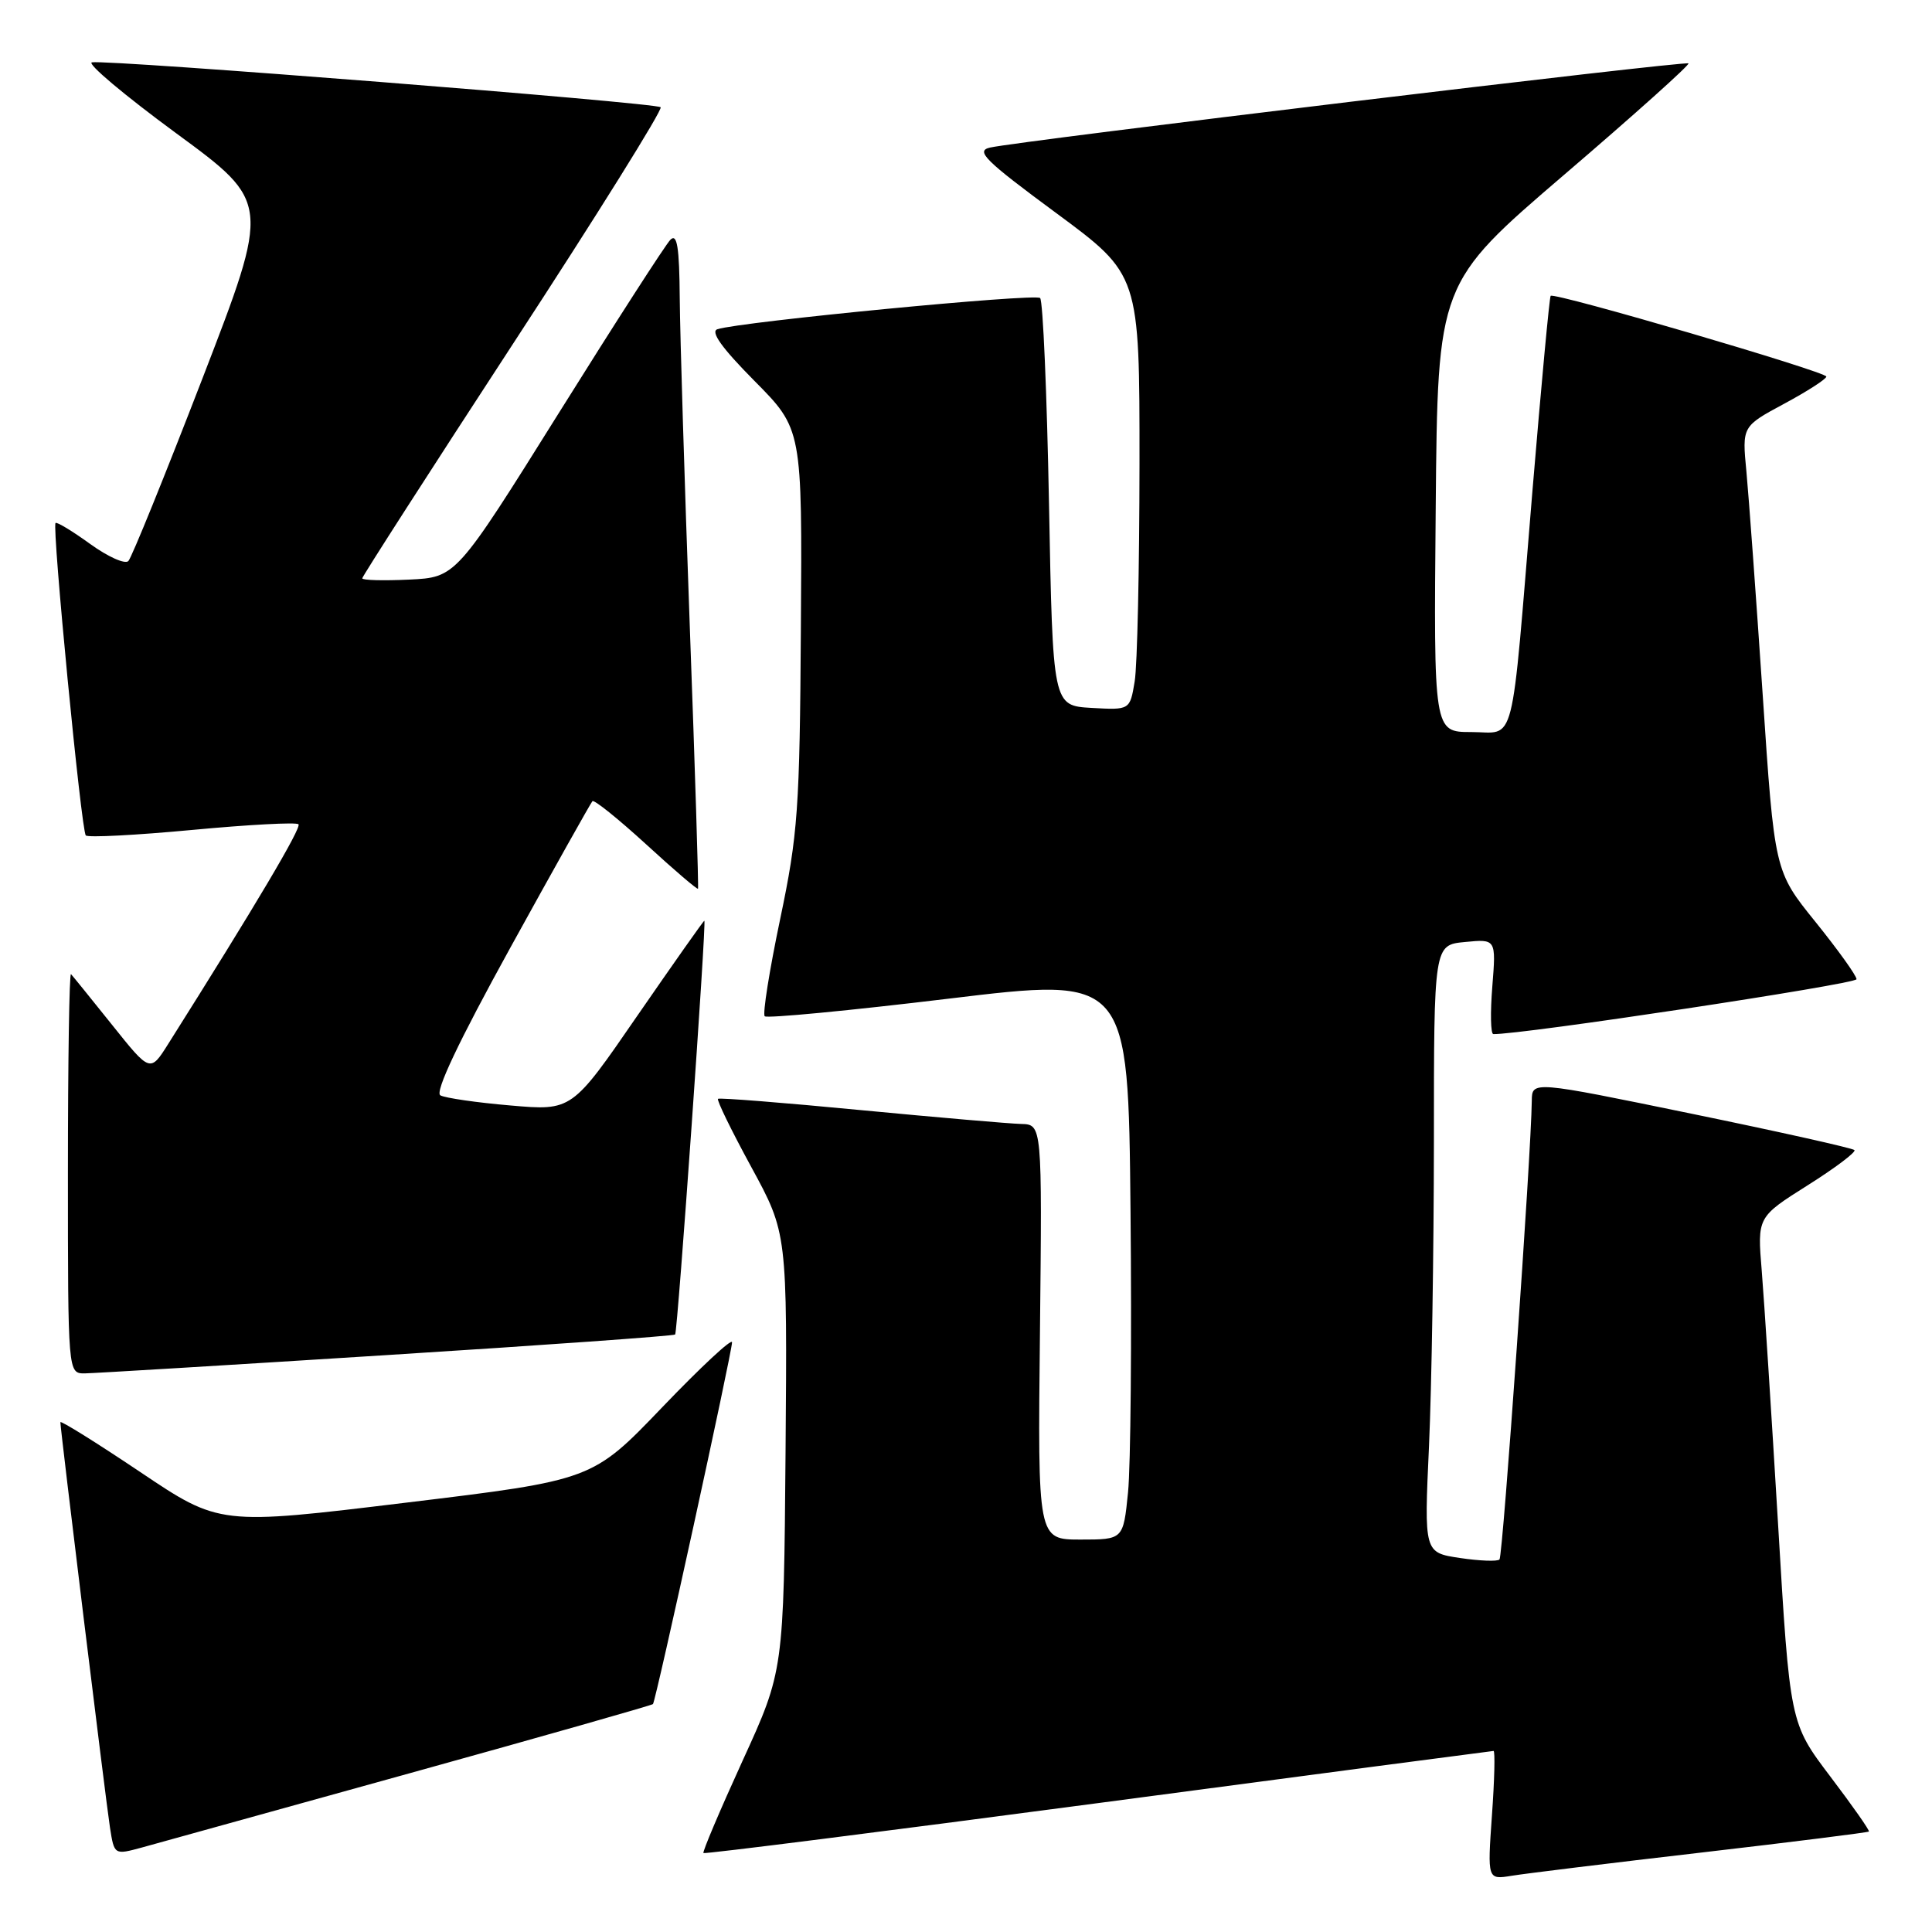 <?xml version="1.0" encoding="UTF-8" standalone="no"?>
<!DOCTYPE svg PUBLIC "-//W3C//DTD SVG 1.1//EN" "http://www.w3.org/Graphics/SVG/1.1/DTD/svg11.dtd" >
<svg xmlns="http://www.w3.org/2000/svg" xmlns:xlink="http://www.w3.org/1999/xlink" version="1.1" viewBox="0 0 256 256">
 <g >
 <path fill="currentColor"
d=" M 225.46 245.47 C 237.53 244.07 247.52 242.81 247.64 242.69 C 247.77 242.56 245.47 239.28 242.52 235.39 C 237.17 228.32 237.17 228.32 235.60 201.91 C 234.73 187.38 233.76 172.30 233.44 168.39 C 232.85 161.27 232.85 161.27 239.52 157.06 C 243.19 154.75 245.98 152.64 245.72 152.39 C 245.46 152.13 235.75 149.96 224.13 147.57 C 203.00 143.22 203.00 143.22 202.97 145.86 C 202.90 152.80 199.14 206.19 198.69 206.64 C 198.41 206.92 196.05 206.83 193.44 206.44 C 188.70 205.73 188.70 205.73 189.35 191.61 C 189.70 183.85 189.99 165.73 190.00 151.36 C 190.00 125.21 190.00 125.21 194.12 124.82 C 198.24 124.42 198.24 124.42 197.74 130.71 C 197.46 134.17 197.52 137.01 197.87 137.02 C 201.35 137.14 246.00 130.39 246.00 129.75 C 246.00 129.28 243.55 125.87 240.57 122.17 C 235.13 115.44 235.13 115.44 233.56 91.97 C 232.69 79.06 231.72 65.80 231.41 62.50 C 230.83 56.50 230.83 56.50 236.41 53.50 C 239.48 51.85 241.99 50.23 242.00 49.90 C 242.00 49.26 205.96 38.70 205.47 39.20 C 205.31 39.37 204.23 50.98 203.06 65.00 C 200.15 100.08 200.94 97.00 194.94 97.00 C 189.97 97.00 189.97 97.00 190.24 67.26 C 190.50 37.52 190.50 37.52 207.29 23.13 C 216.53 15.22 223.92 8.59 223.73 8.40 C 223.36 8.03 135.23 18.65 131.20 19.55 C 129.22 19.99 130.45 21.22 139.95 28.23 C 151.00 36.39 151.00 36.39 150.99 61.44 C 150.98 75.22 150.70 88.21 150.35 90.30 C 149.72 94.09 149.72 94.09 144.61 93.80 C 139.50 93.50 139.50 93.50 139.00 66.83 C 138.72 52.16 138.20 39.86 137.82 39.49 C 137.19 38.85 98.19 42.62 95.07 43.62 C 94.09 43.93 95.64 46.10 99.97 50.47 C 106.30 56.86 106.30 56.86 106.12 83.18 C 105.97 107.23 105.73 110.56 103.37 121.81 C 101.95 128.58 101.03 134.37 101.33 134.66 C 101.63 134.96 112.59 133.91 125.69 132.33 C 149.50 129.45 149.50 129.45 149.80 160.48 C 149.97 177.54 149.82 194.31 149.47 197.75 C 148.84 204.00 148.84 204.00 143.17 204.00 C 137.50 204.00 137.50 204.00 137.80 176.50 C 138.09 149.00 138.09 149.00 135.30 148.93 C 133.76 148.89 124.17 148.06 114.00 147.09 C 103.83 146.11 95.34 145.44 95.14 145.60 C 94.94 145.76 96.93 149.83 99.55 154.64 C 104.32 163.40 104.32 163.40 104.09 192.39 C 103.85 221.39 103.85 221.39 98.39 233.32 C 95.39 239.89 93.06 245.39 93.21 245.54 C 93.37 245.69 116.90 242.71 145.50 238.92 C 174.10 235.12 197.68 232.02 197.90 232.01 C 198.12 232.00 198.03 235.84 197.69 240.54 C 197.09 249.07 197.09 249.07 200.30 248.55 C 202.06 248.26 213.38 246.87 225.46 245.47 Z  M 54.37 234.94 C 71.90 230.08 86.37 225.96 86.52 225.80 C 86.90 225.40 97.00 179.18 97.00 177.86 C 97.00 177.28 92.84 181.16 87.75 186.47 C 78.50 196.12 78.50 196.12 53.80 199.11 C 29.09 202.11 29.09 202.11 18.55 195.03 C 12.75 191.14 8.00 188.18 8.00 188.45 C 8.00 189.43 14.02 238.59 14.57 242.15 C 15.14 245.80 15.14 245.80 18.82 244.80 C 20.84 244.25 36.84 239.81 54.37 234.94 Z  M 51.34 179.55 C 72.15 178.24 89.31 177.01 89.46 176.83 C 89.79 176.45 93.64 122.00 93.33 122.00 C 93.22 122.00 89.23 127.67 84.45 134.59 C 75.78 147.19 75.78 147.19 67.64 146.48 C 63.16 146.10 58.98 145.49 58.35 145.14 C 57.59 144.72 60.76 138.02 67.64 125.54 C 73.39 115.11 78.28 106.39 78.50 106.16 C 78.73 105.93 81.93 108.51 85.62 111.88 C 89.30 115.26 92.39 117.90 92.49 117.76 C 92.58 117.62 92.10 101.97 91.40 83.00 C 90.71 64.03 90.11 44.47 90.07 39.55 C 90.02 32.73 89.72 30.88 88.83 31.77 C 88.19 32.41 81.54 42.74 74.05 54.72 C 60.43 76.50 60.43 76.50 54.22 76.80 C 50.80 76.96 48.00 76.89 48.00 76.63 C 48.00 76.38 57.02 62.35 68.04 45.46 C 79.07 28.57 87.84 14.51 87.54 14.21 C 86.94 13.61 14.28 7.87 12.18 8.26 C 11.46 8.39 16.49 12.62 23.35 17.66 C 35.83 26.82 35.83 26.82 26.82 50.16 C 21.86 63.00 17.45 73.88 17.01 74.34 C 16.58 74.80 14.30 73.78 11.95 72.08 C 9.60 70.38 7.54 69.13 7.36 69.30 C 6.87 69.80 10.77 110.10 11.37 110.70 C 11.66 111.00 18.01 110.67 25.47 109.97 C 32.93 109.27 39.26 108.93 39.55 109.22 C 39.99 109.65 33.86 119.99 22.30 138.31 C 19.90 142.12 19.90 142.12 14.86 135.81 C 12.08 132.34 9.63 129.31 9.41 129.08 C 9.18 128.85 9.00 140.67 9.00 155.33 C 9.00 182.00 9.00 182.00 11.25 181.98 C 12.49 181.96 30.53 180.87 51.34 179.55 Z "/>
</g>
</svg>